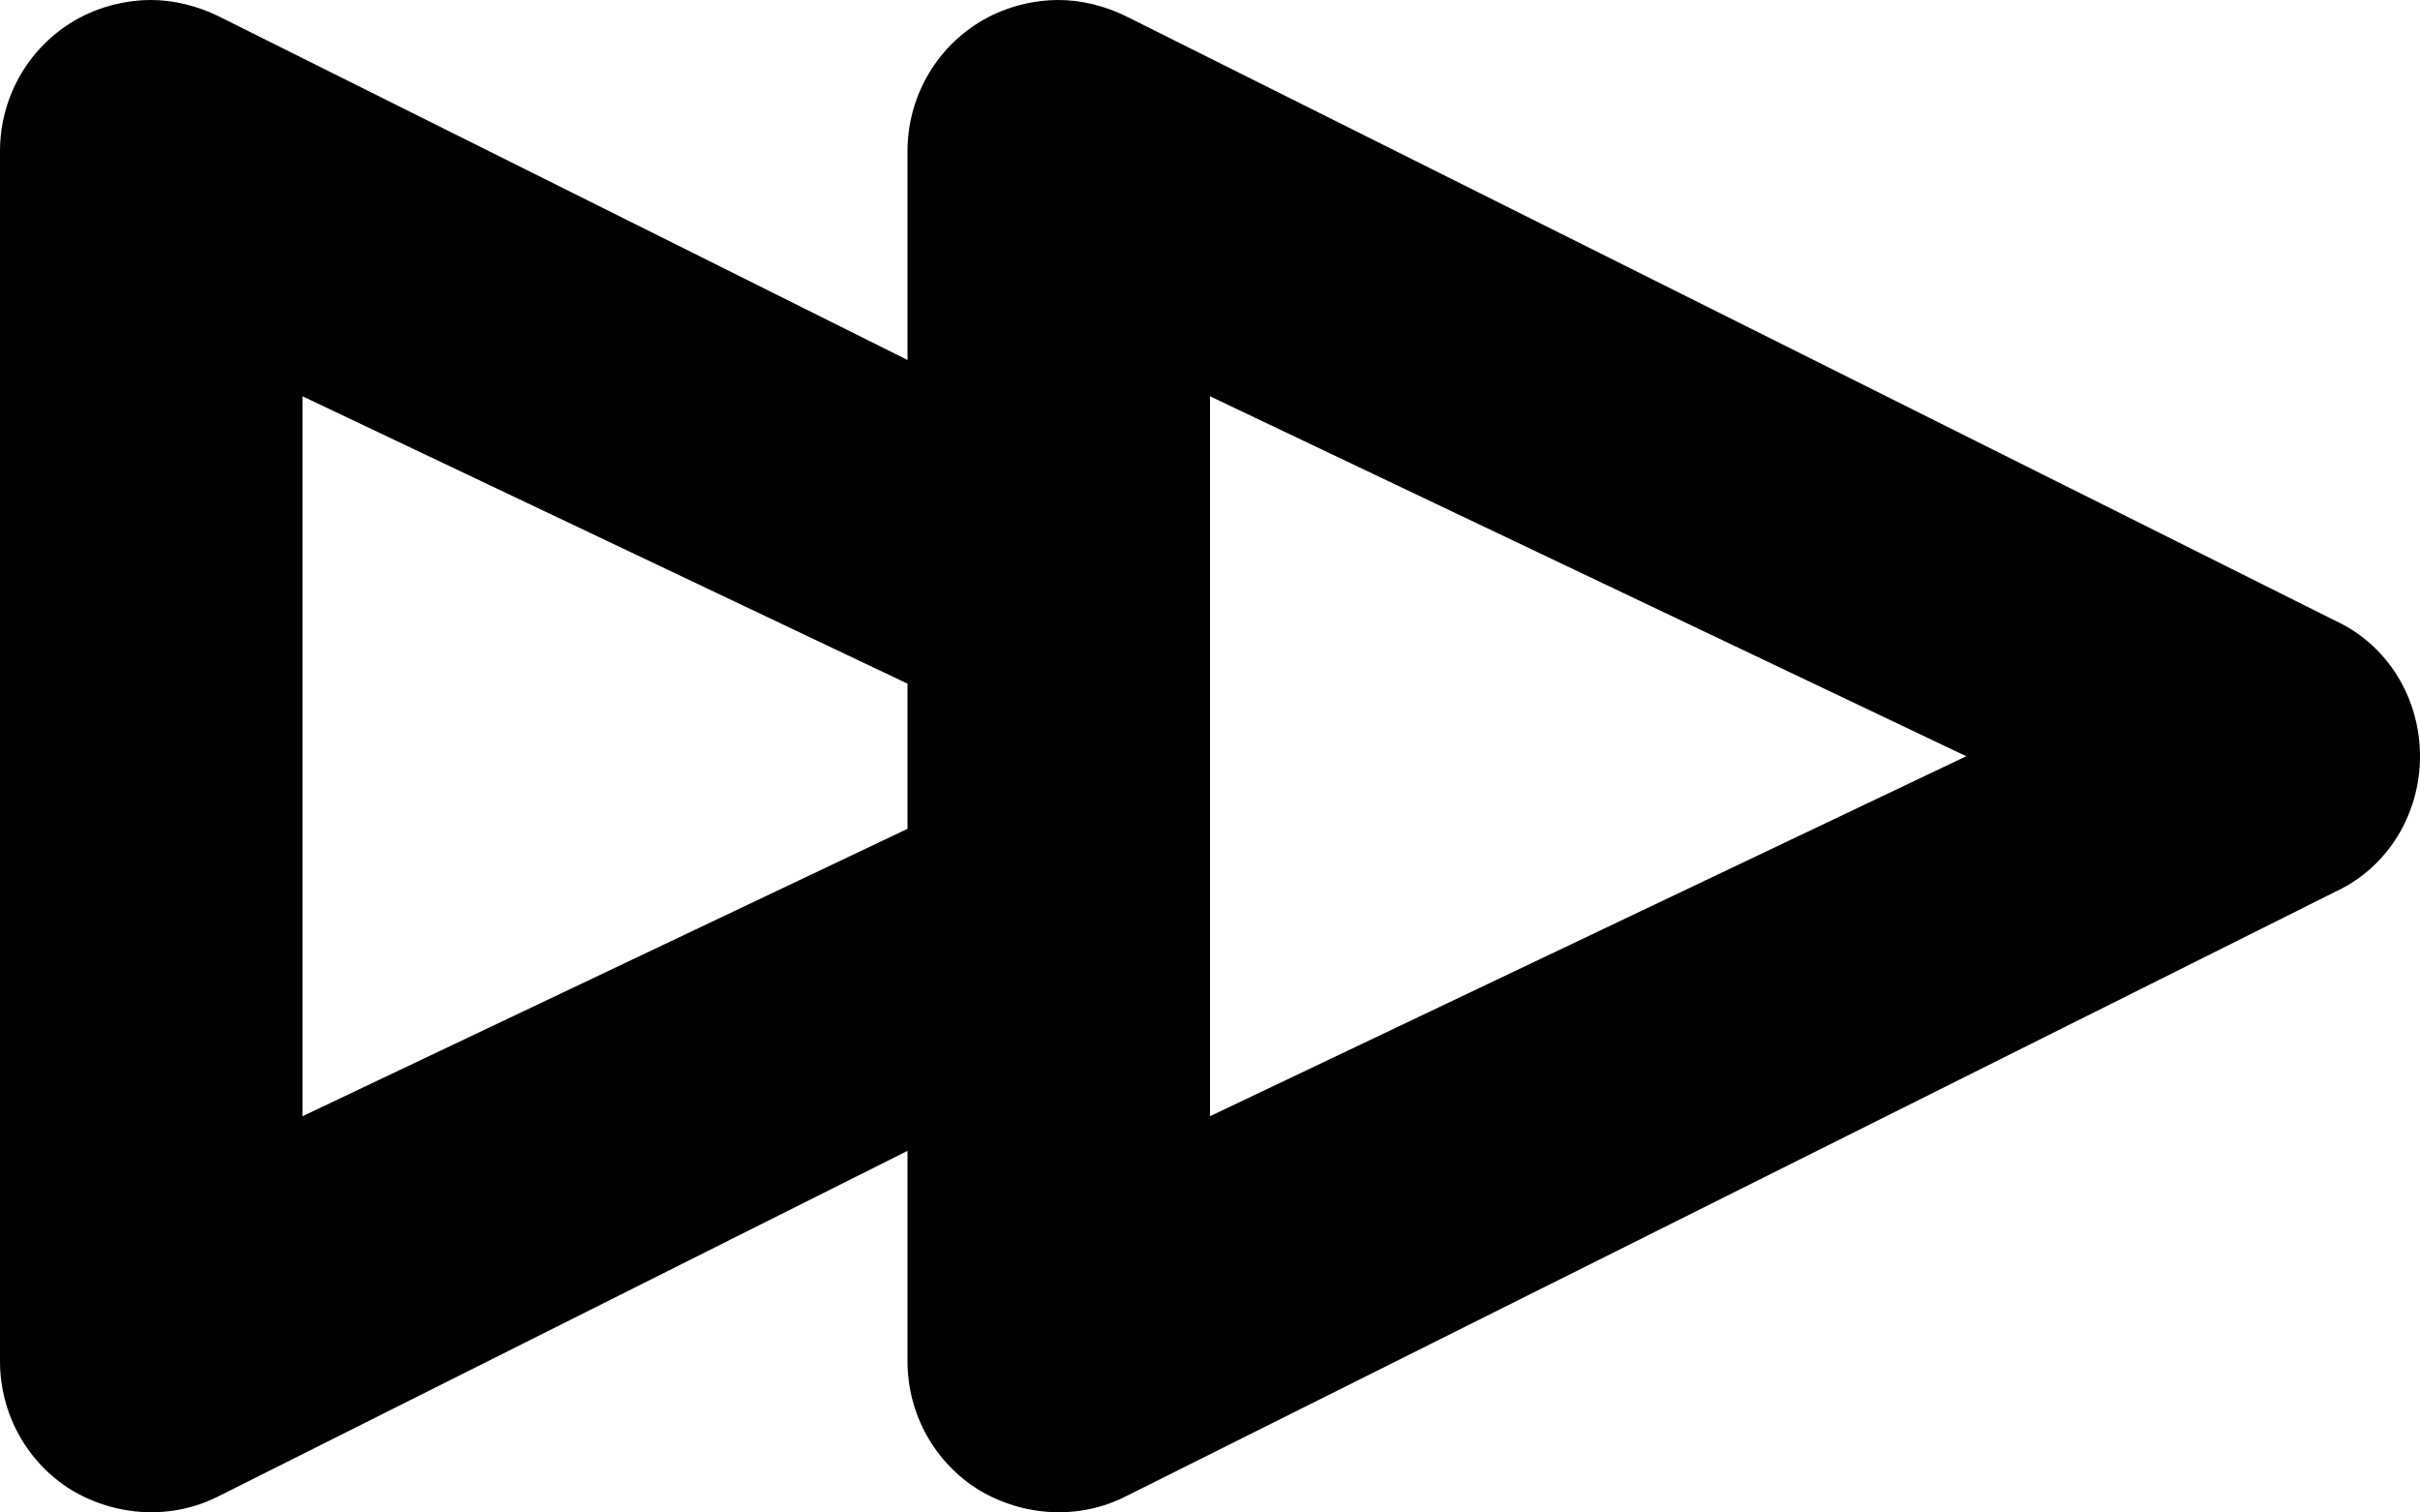 <?xml version="1.0" encoding="iso-8859-1"?>
<!-- Generator: Adobe Illustrator 16.0.0, SVG Export Plug-In . SVG Version: 6.00 Build 0)  -->
<!DOCTYPE svg PUBLIC "-//W3C//DTD SVG 1.1//EN" "http://www.w3.org/Graphics/SVG/1.1/DTD/svg11.dtd">
<svg version="1.1" id="Layer_1" xmlns="http://www.w3.org/2000/svg" xmlns:xlink="http://www.w3.org/1999/xlink" x="0px" y="0px"
	 width="16px" height="9.998px" viewBox="0 0 16 9.998" style="enable-background:new 0 0 16 9.998;" xml:space="preserve">
<path id="Fast_Forward_2" d="M0.47,9.85c0.3,0.18,0.67,0.2,0.98,0.04L6,7.609V9c0,0.35,0.18,0.67,0.47,0.85
	c0.3,0.18,0.67,0.2,0.98,0.04l8-3.999C15.79,5.73,16,5.38,16,5s-0.21-0.73-0.55-0.891l-8-3.999C7.31,0.04,7.15,0,7,0
	C6.82,0,6.63,0.05,6.47,0.15C6.18,0.33,6,0.65,6,1v1.38L1.45,0.11C1.31,0.04,1.15,0,1,0C0.82,0,0.63,0.05,0.47,0.15
	C0.18,0.33,0,0.65,0,1v8C0,9.35,0.18,9.67,0.47,9.85z M8,2.62L13,5L8,7.38V2.62z M2,2.62L6,4.52V5.48L2,7.38V2.62z"/>
<g>
</g>
<g>
</g>
<g>
</g>
<g>
</g>
<g>
</g>
<g>
</g>
<g>
</g>
<g>
</g>
<g>
</g>
<g>
</g>
<g>
</g>
<g>
</g>
<g>
</g>
<g>
</g>
<g>
</g>
</svg>
